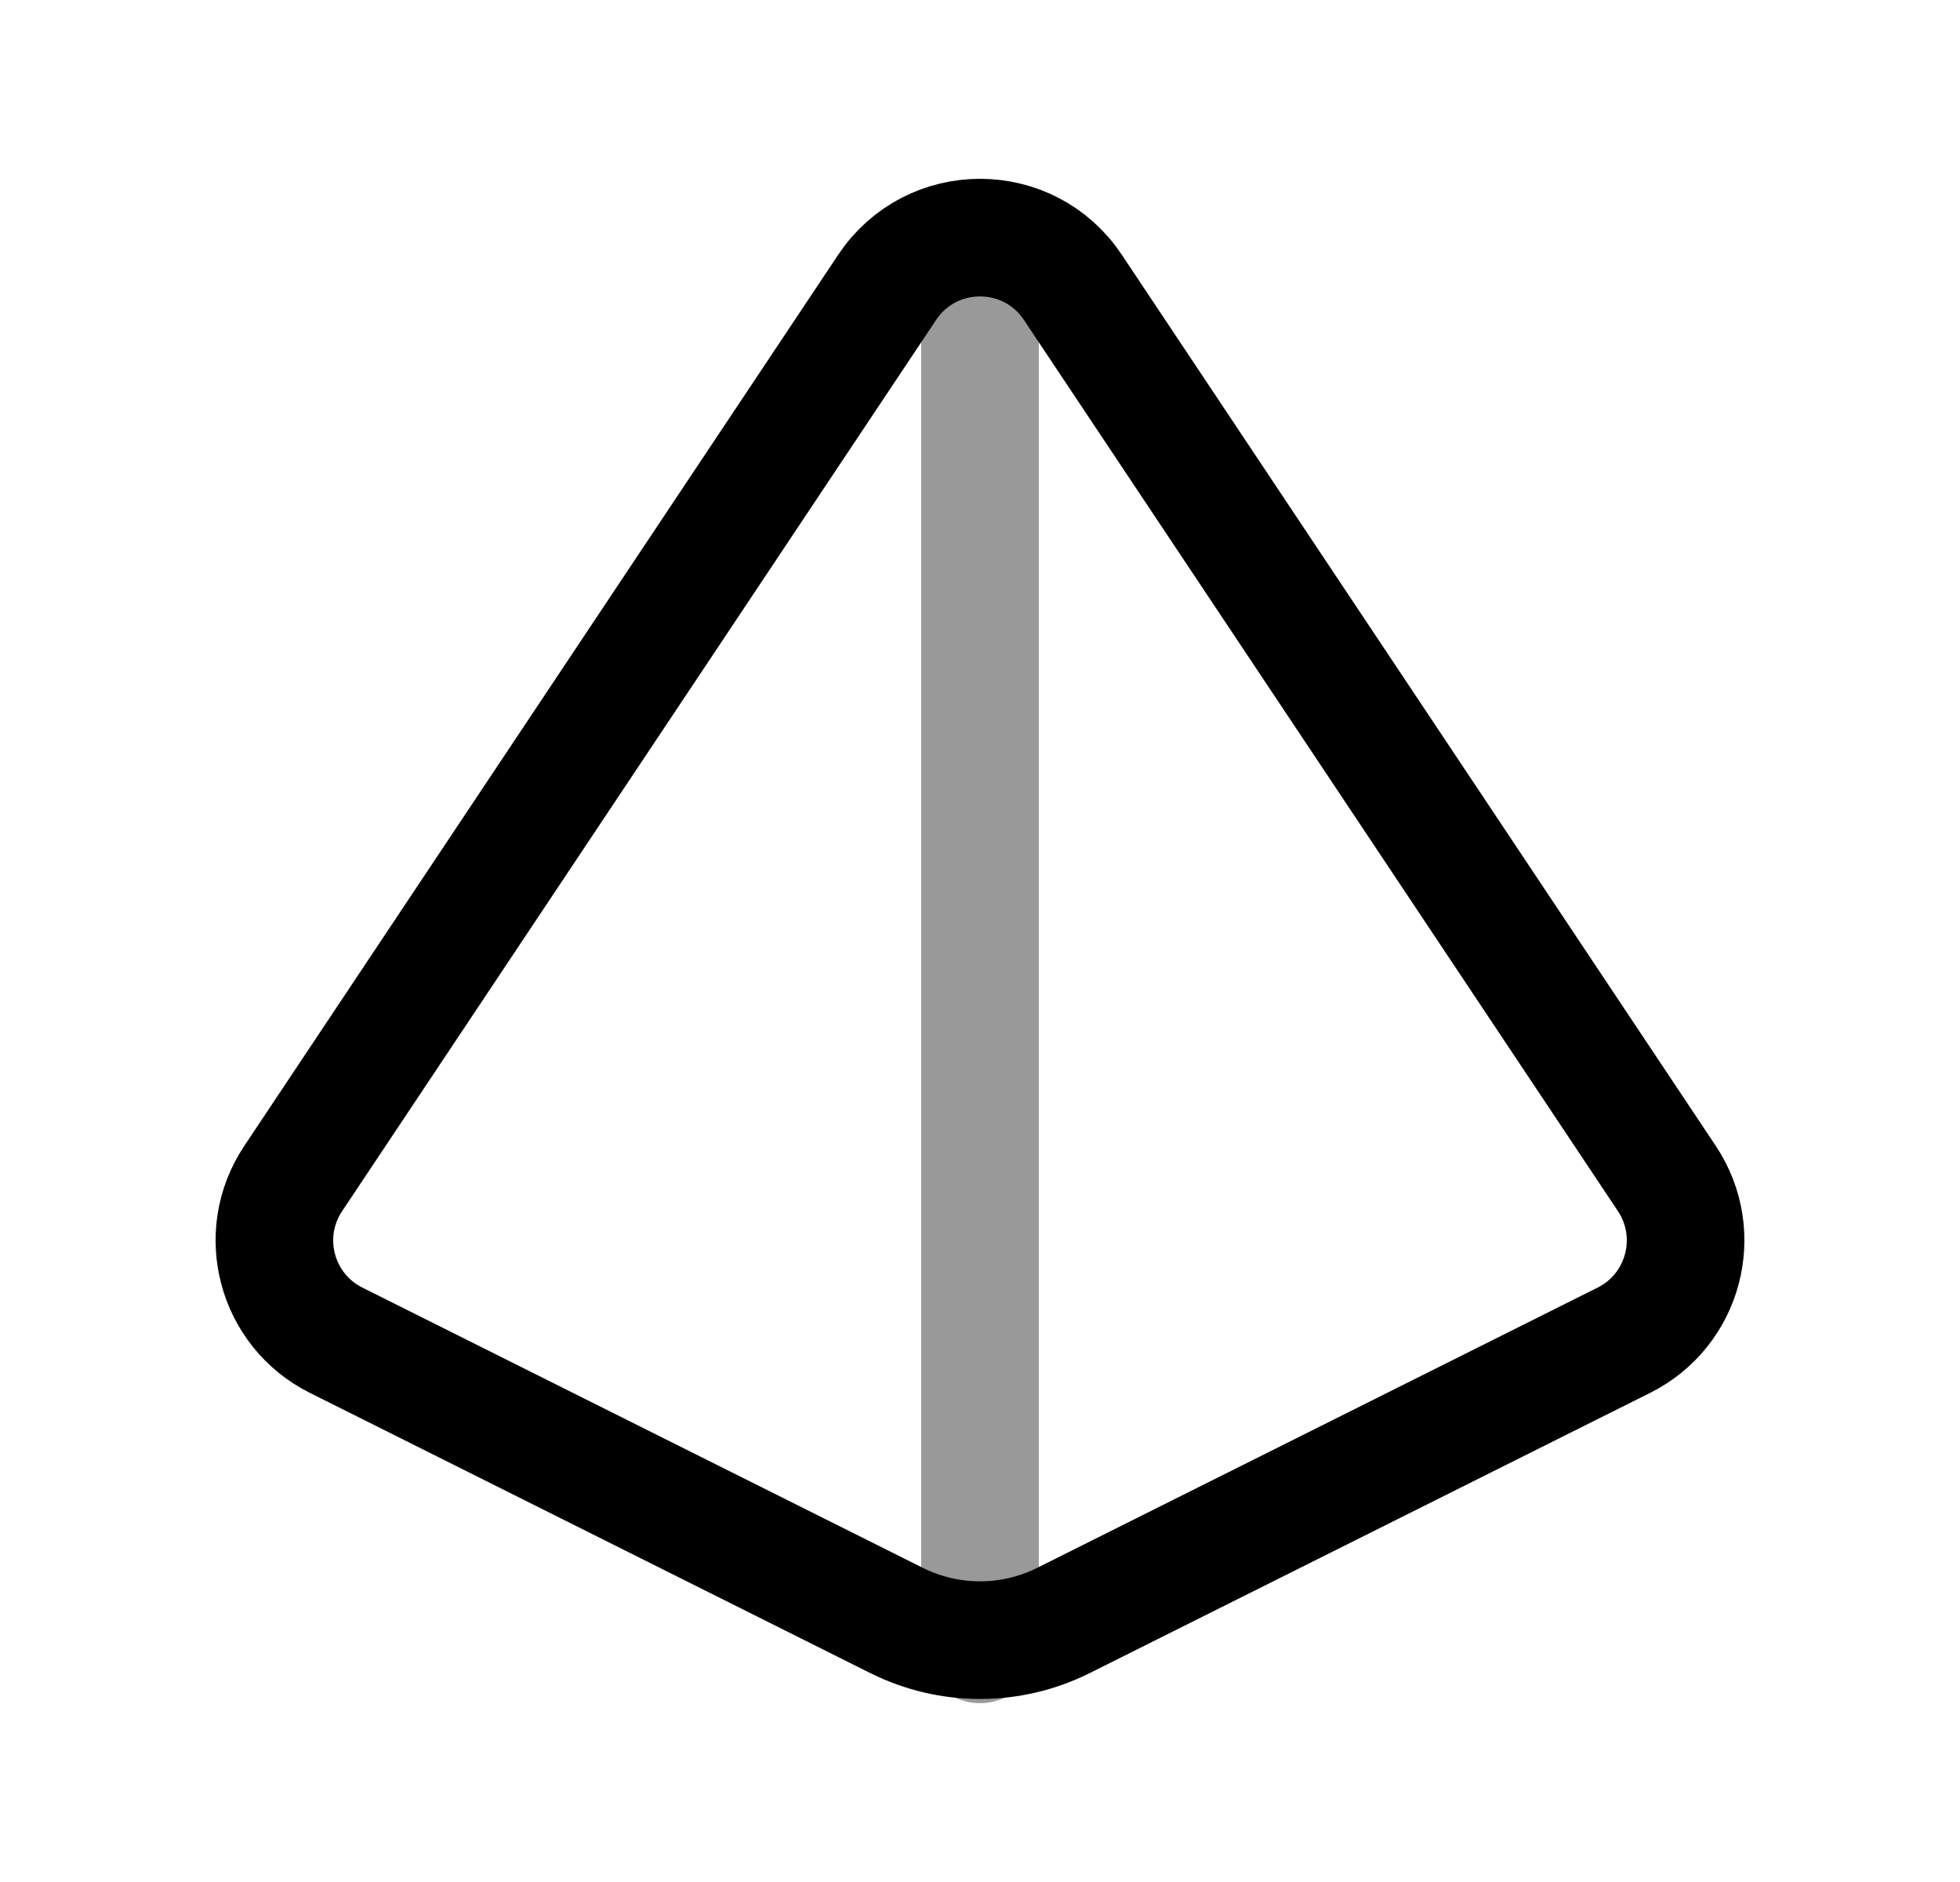 <svg width="25" height="24" viewBox="0 0 25 24" fill="none" xmlns="http://www.w3.org/2000/svg">
<path fill-rule="evenodd" clip-rule="evenodd" d="M4.287 17.091L11.432 20.663C12.105 21 12.896 21 13.568 20.663L20.713 17.091C21.479 16.708 21.735 15.741 21.261 15.029L13.684 3.664C13.121 2.819 11.88 2.819 11.316 3.664L3.74 15.029C3.264 15.741 3.521 16.708 4.287 17.091Z" stroke="black" stroke-width="1.5" stroke-linecap="round" stroke-linejoin="round"/>
<path opacity="0.4" d="M12.5 3.118V20.969" stroke="black" stroke-width="1.5" stroke-linecap="round" stroke-linejoin="round"/>
</svg>